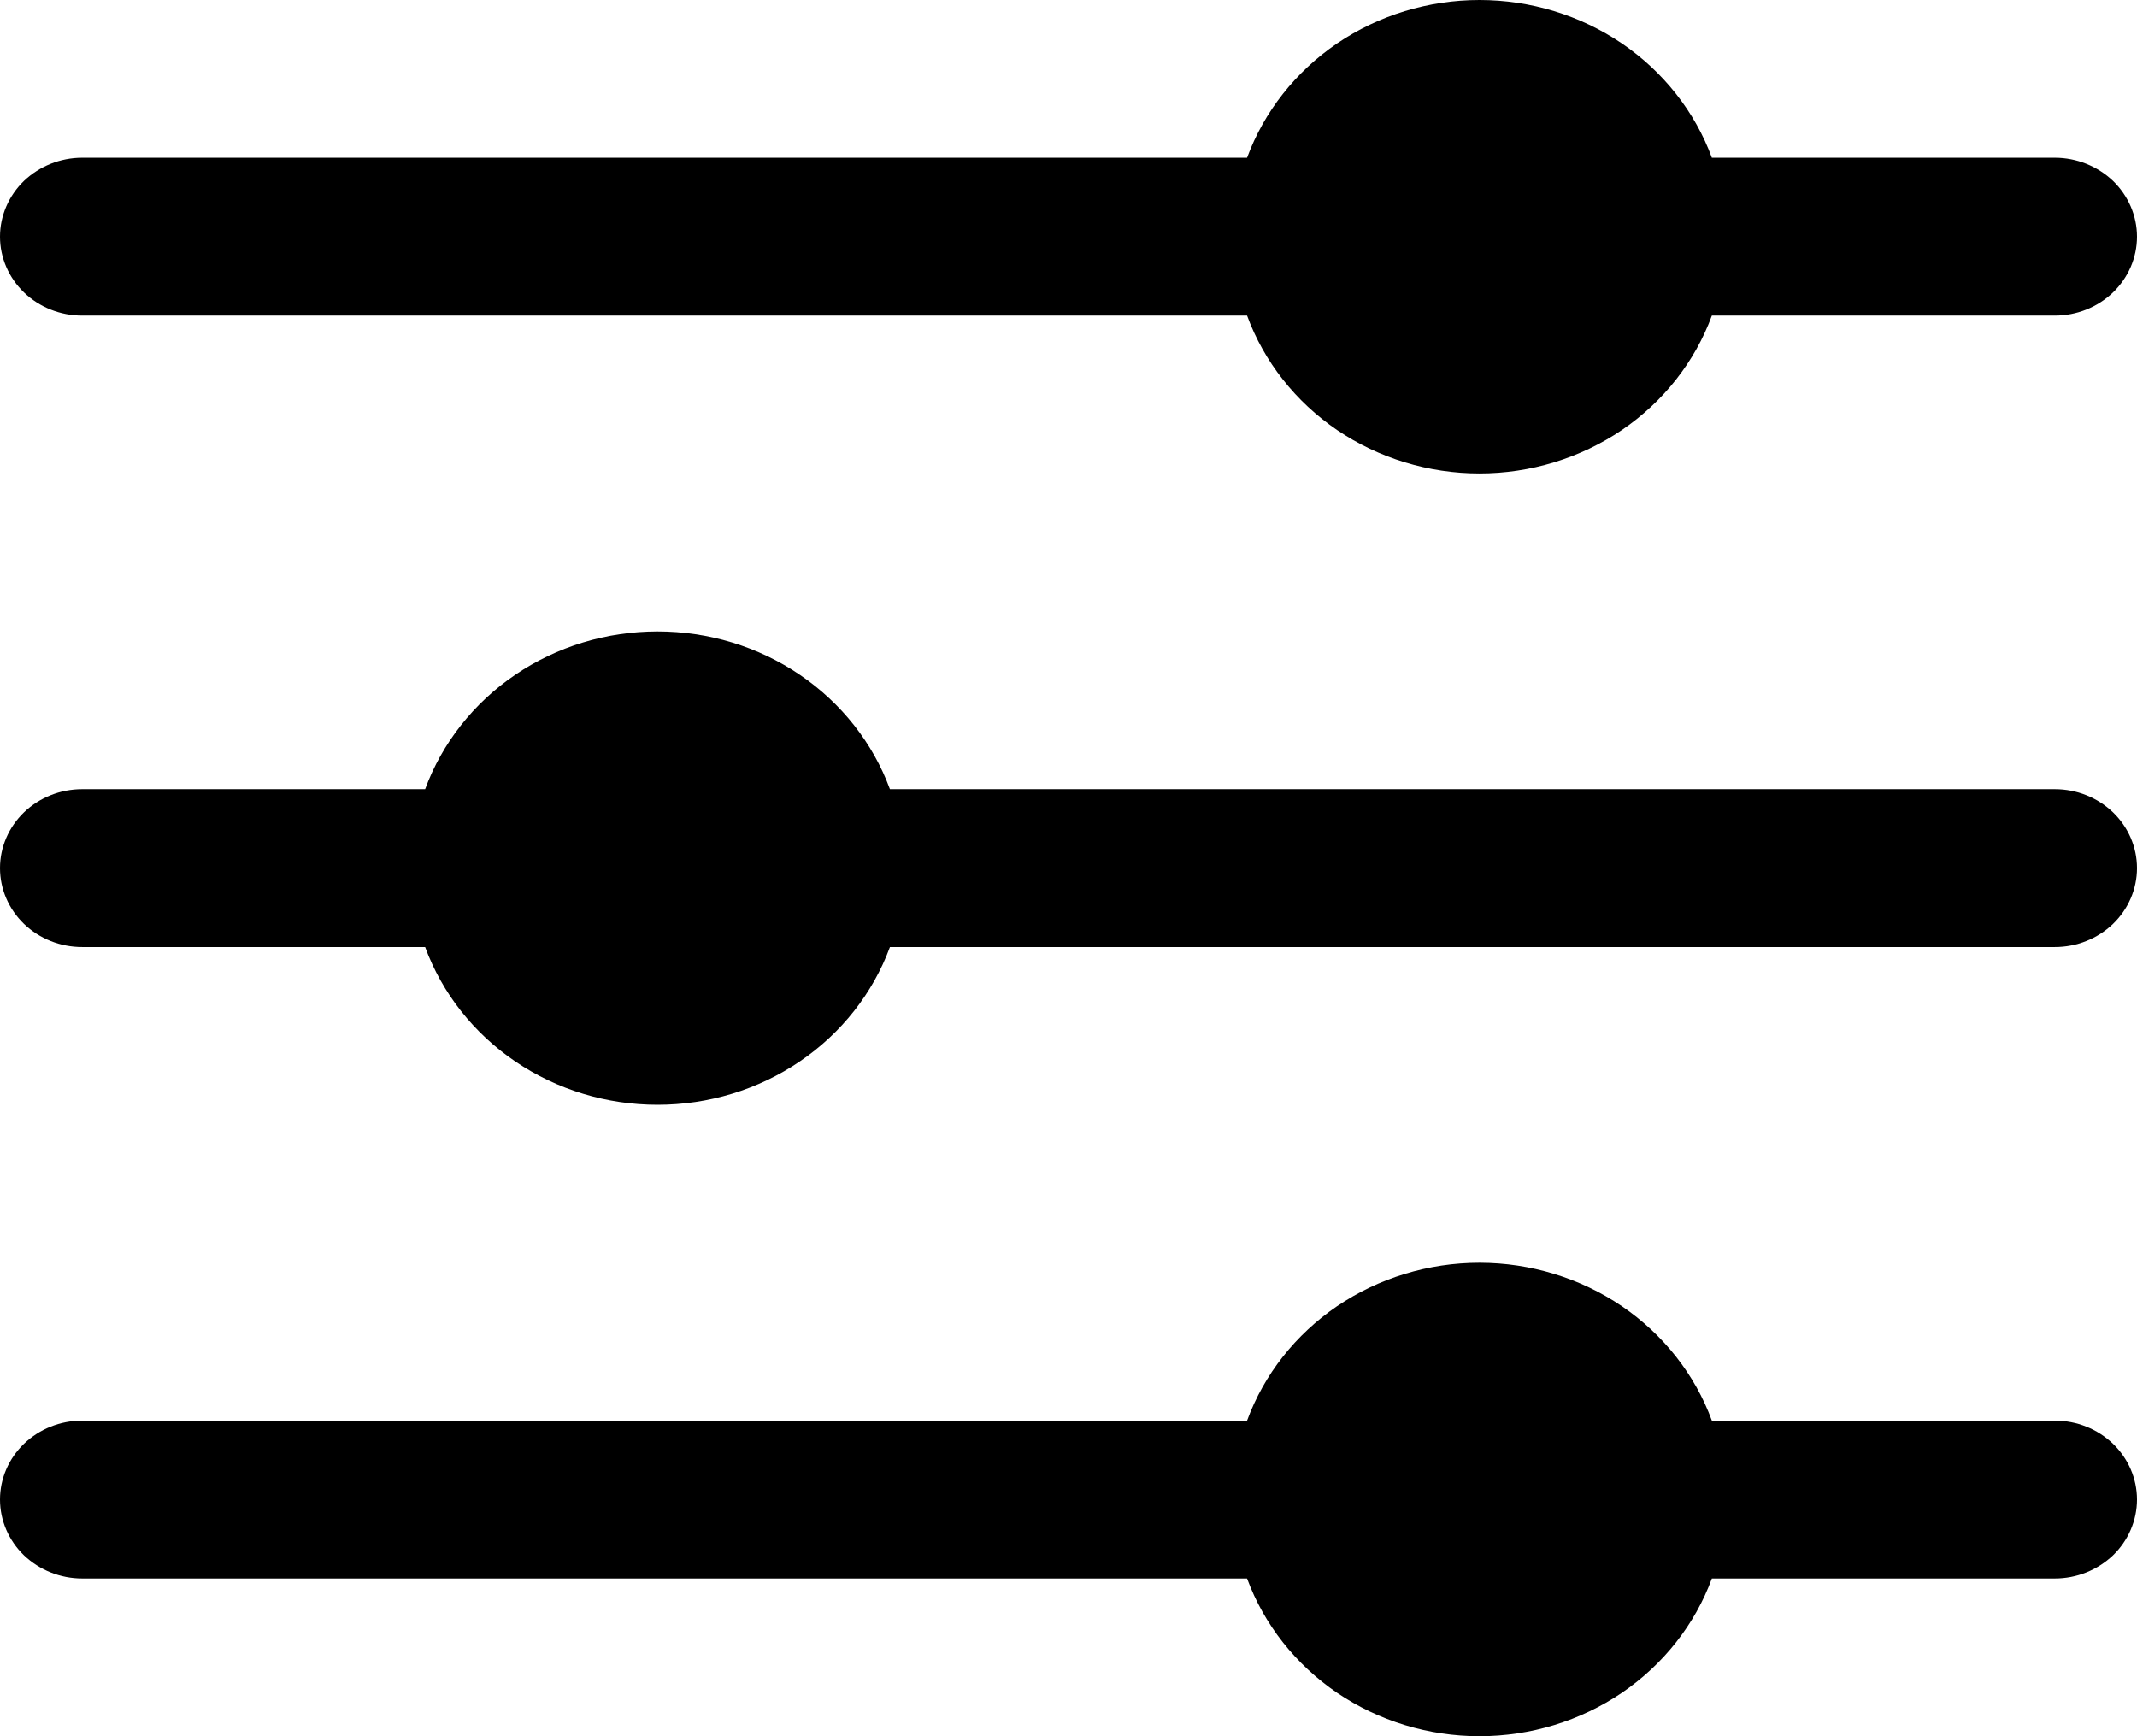 <svg width="16" height="13" viewBox="0 0 16 13" fill="none" xmlns="http://www.w3.org/2000/svg">
<path d="M0.615 2.363H9.337C9.464 2.709 9.7 3.008 10.011 3.22C10.323 3.431 10.695 3.545 11.077 3.545C11.459 3.545 11.831 3.431 12.143 3.22C12.454 3.008 12.69 2.709 12.817 2.363H15.385C15.548 2.363 15.704 2.301 15.82 2.19C15.935 2.079 16 1.929 16 1.772C16 1.616 15.935 1.465 15.82 1.354C15.704 1.244 15.548 1.181 15.385 1.181H12.817C12.69 0.836 12.454 0.537 12.143 0.325C11.831 0.114 11.459 0 11.077 0C10.695 0 10.323 0.114 10.011 0.325C9.7 0.537 9.464 0.836 9.337 1.181H0.615C0.452 1.181 0.296 1.244 0.18 1.354C0.065 1.465 0 1.616 0 1.772C0 1.929 0.065 2.079 0.18 2.19C0.296 2.301 0.452 2.363 0.615 2.363ZM15.385 10.637H12.817C12.69 10.291 12.454 9.992 12.143 9.78C11.831 9.569 11.459 9.455 11.077 9.455C10.695 9.455 10.323 9.569 10.011 9.78C9.7 9.992 9.464 10.291 9.337 10.637H0.615C0.452 10.637 0.296 10.699 0.18 10.81C0.065 10.921 0 11.071 0 11.228C0 11.384 0.065 11.535 0.18 11.646C0.296 11.756 0.452 11.819 0.615 11.819H9.337C9.464 12.164 9.7 12.463 10.011 12.675C10.323 12.886 10.695 13 11.077 13C11.459 13 11.831 12.886 12.143 12.675C12.454 12.463 12.69 12.164 12.817 11.819H15.385C15.548 11.819 15.704 11.756 15.82 11.646C15.935 11.535 16 11.384 16 11.228C16 11.071 15.935 10.921 15.82 10.81C15.704 10.699 15.548 10.637 15.385 10.637ZM15.385 5.909H6.663C6.536 5.564 6.3 5.264 5.989 5.053C5.677 4.841 5.305 4.728 4.923 4.728C4.541 4.728 4.169 4.841 3.857 5.053C3.546 5.264 3.31 5.564 3.183 5.909H0.615C0.452 5.909 0.296 5.971 0.18 6.082C0.065 6.193 0 6.343 0 6.5C0 6.657 0.065 6.807 0.18 6.918C0.296 7.029 0.452 7.091 0.615 7.091H3.183C3.31 7.436 3.546 7.736 3.857 7.947C4.169 8.159 4.541 8.272 4.923 8.272C5.305 8.272 5.677 8.159 5.989 7.947C6.3 7.736 6.536 7.436 6.663 7.091H15.385C15.548 7.091 15.704 7.029 15.82 6.918C15.935 6.807 16 6.657 16 6.5C16 6.343 15.935 6.193 15.82 6.082C15.704 5.971 15.548 5.909 15.385 5.909Z" fill="currentColor"/>
</svg>
